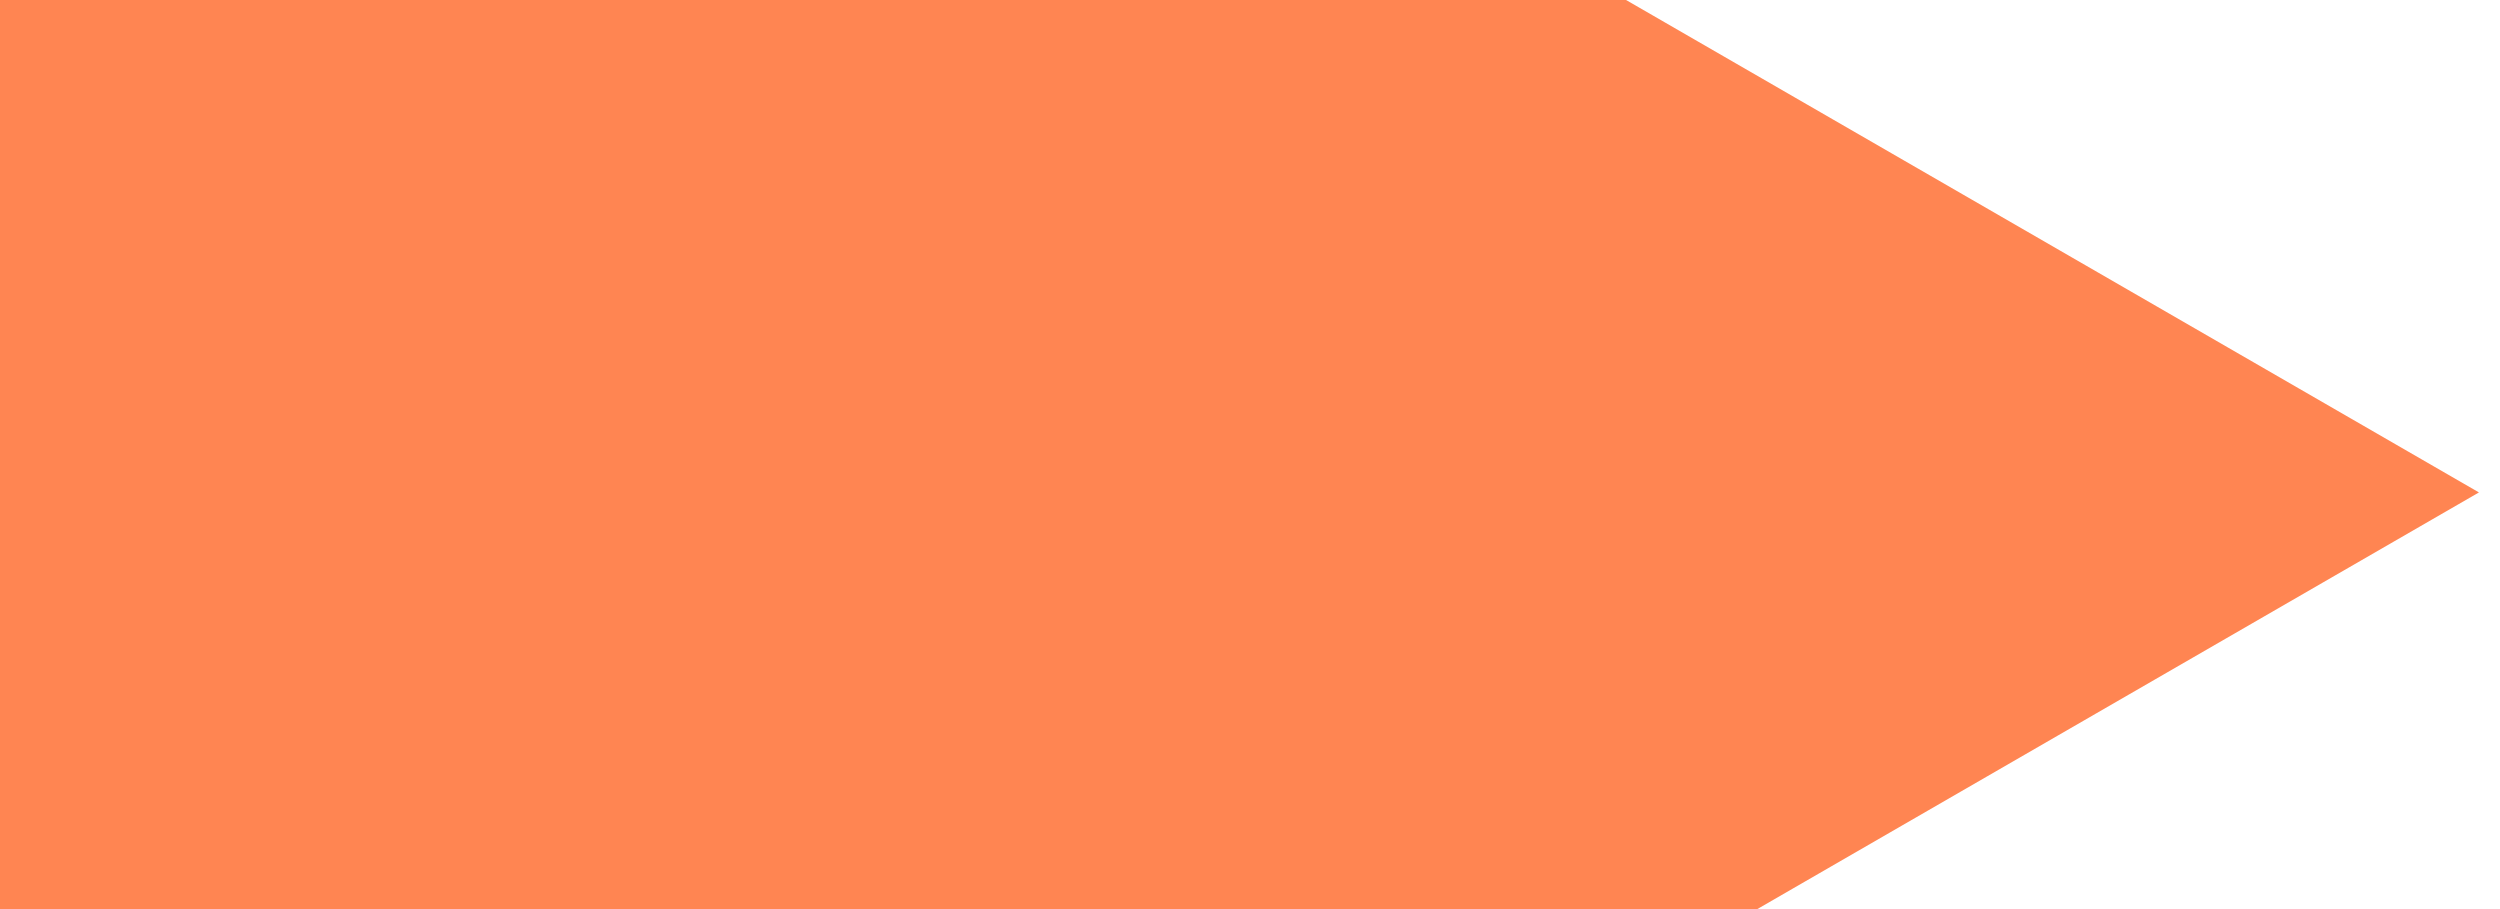 <svg width="33" height="12" viewBox="0 0 33 12" fill="none" xmlns="http://www.w3.org/2000/svg">
<path fill-rule="evenodd" clip-rule="evenodd" d="M32.722 6.5L21.464 0L-3.8147e-06 0V12L23.196 12L32.722 6.5Z" fill="#FF8552"/>
</svg>
